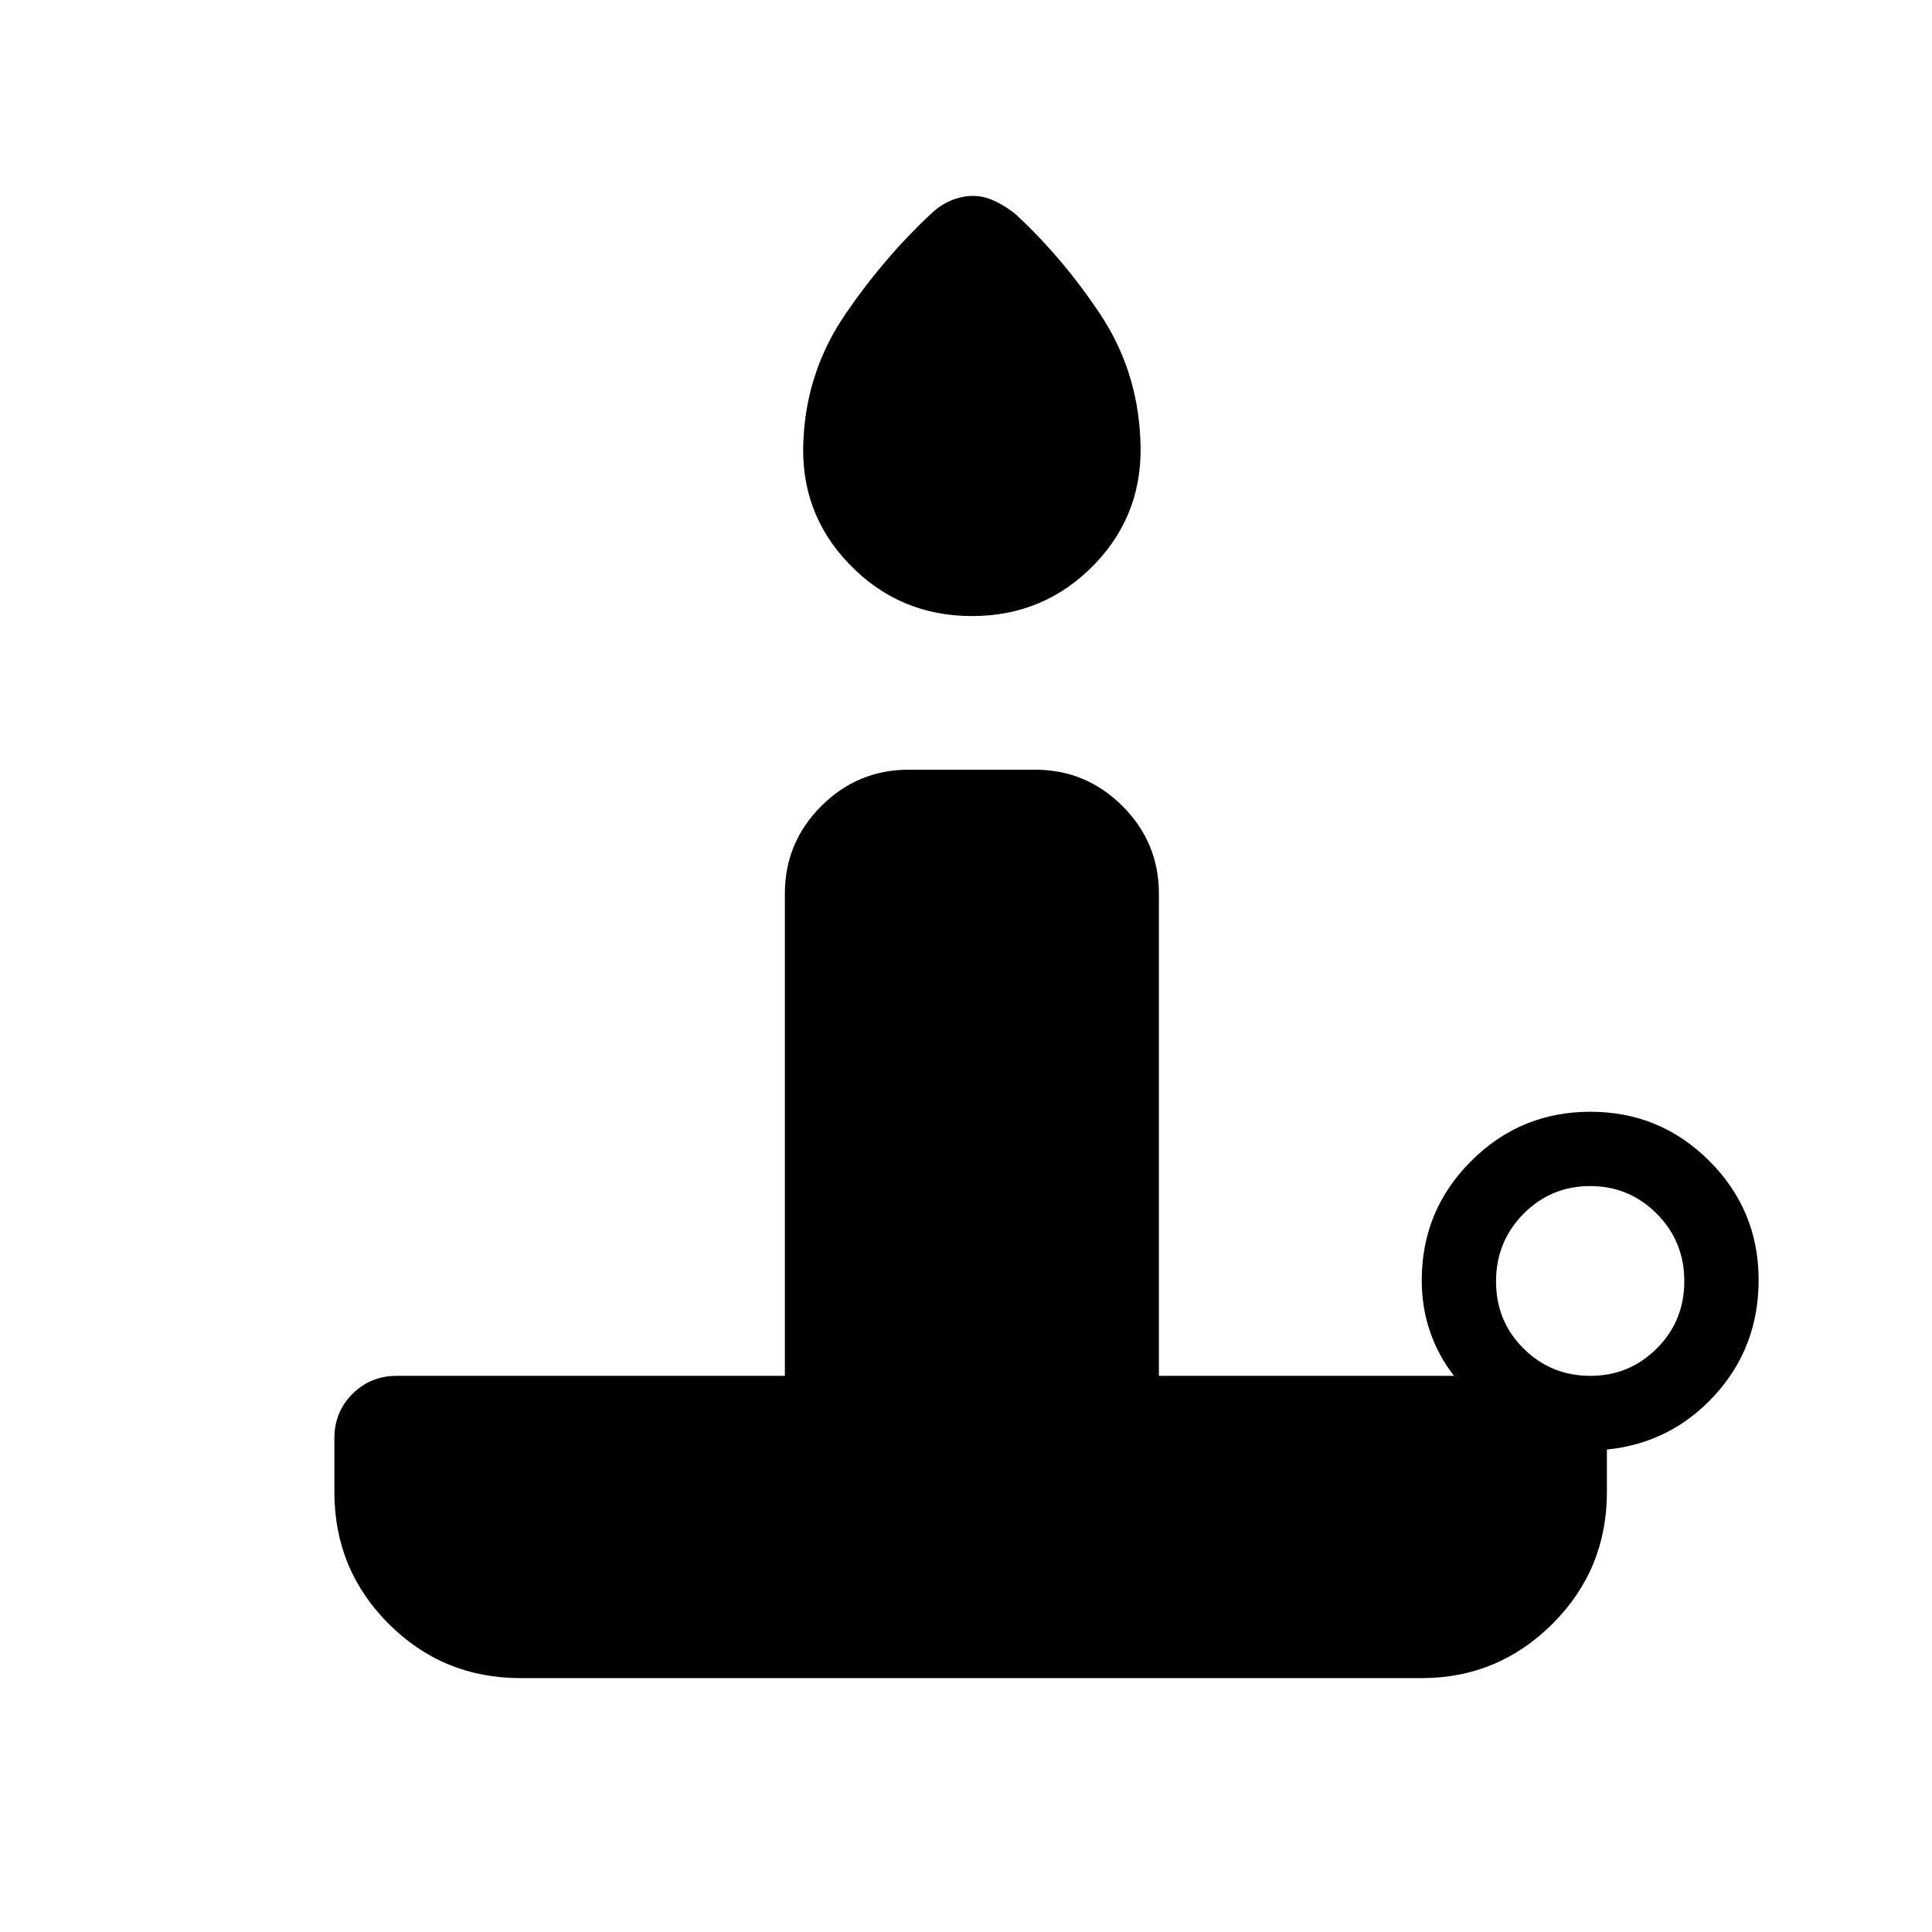 <svg xmlns="http://www.w3.org/2000/svg" height="24" viewBox="0 -960 960 960" width="24"><path d="M482.97-653.88q-36.05 0-60.89-25.72-24.85-25.71-22.85-62.04 1.62-34.04 20.7-62.05 19.08-28.01 42.45-49.85 4.74-4.61 10.22-6.86t10.94-2.25q5.46 0 10.94 2.63 5.48 2.64 10.21 6.48 23.51 21.85 41.95 49.59 18.45 27.74 19.98 61.95 2 36.78-22.8 62.45t-60.85 25.67ZM790.2-276.35q19.44 0 33.08-13.64 13.64-13.65 13.64-33.4 0-19.76-13.68-33.51-13.69-13.75-33.13-13.75-19.44 0-33.08 13.79-13.65 13.8-13.65 33.6t13.69 33.36q13.69 13.55 33.13 13.55Zm-83.85 150.2h-447.7q-38.54 0-65.52-26.98-26.98-26.98-26.98-65.52v-26.73q0-13 8.98-21.99 8.99-8.98 21.99-8.98H390V-516q0-25.38 18.08-43.46 18.07-18.08 43.46-18.08h62.77q25.38 0 43.46 18.08 18.08 18.08 18.08 43.46v239.65H722.5q-7.77-9.92-11.9-21.88-4.14-11.96-4.14-25.65 0-34.68 24.53-59.19 24.53-24.51 59.23-24.51 34.7 0 59.16 24.48 24.47 24.48 24.47 59.11 0 33.37-21.73 57.2-21.74 23.83-53.66 27.06v21.08q0 38.54-27.04 65.52-27.04 26.98-65.07 26.98Z"/></svg>